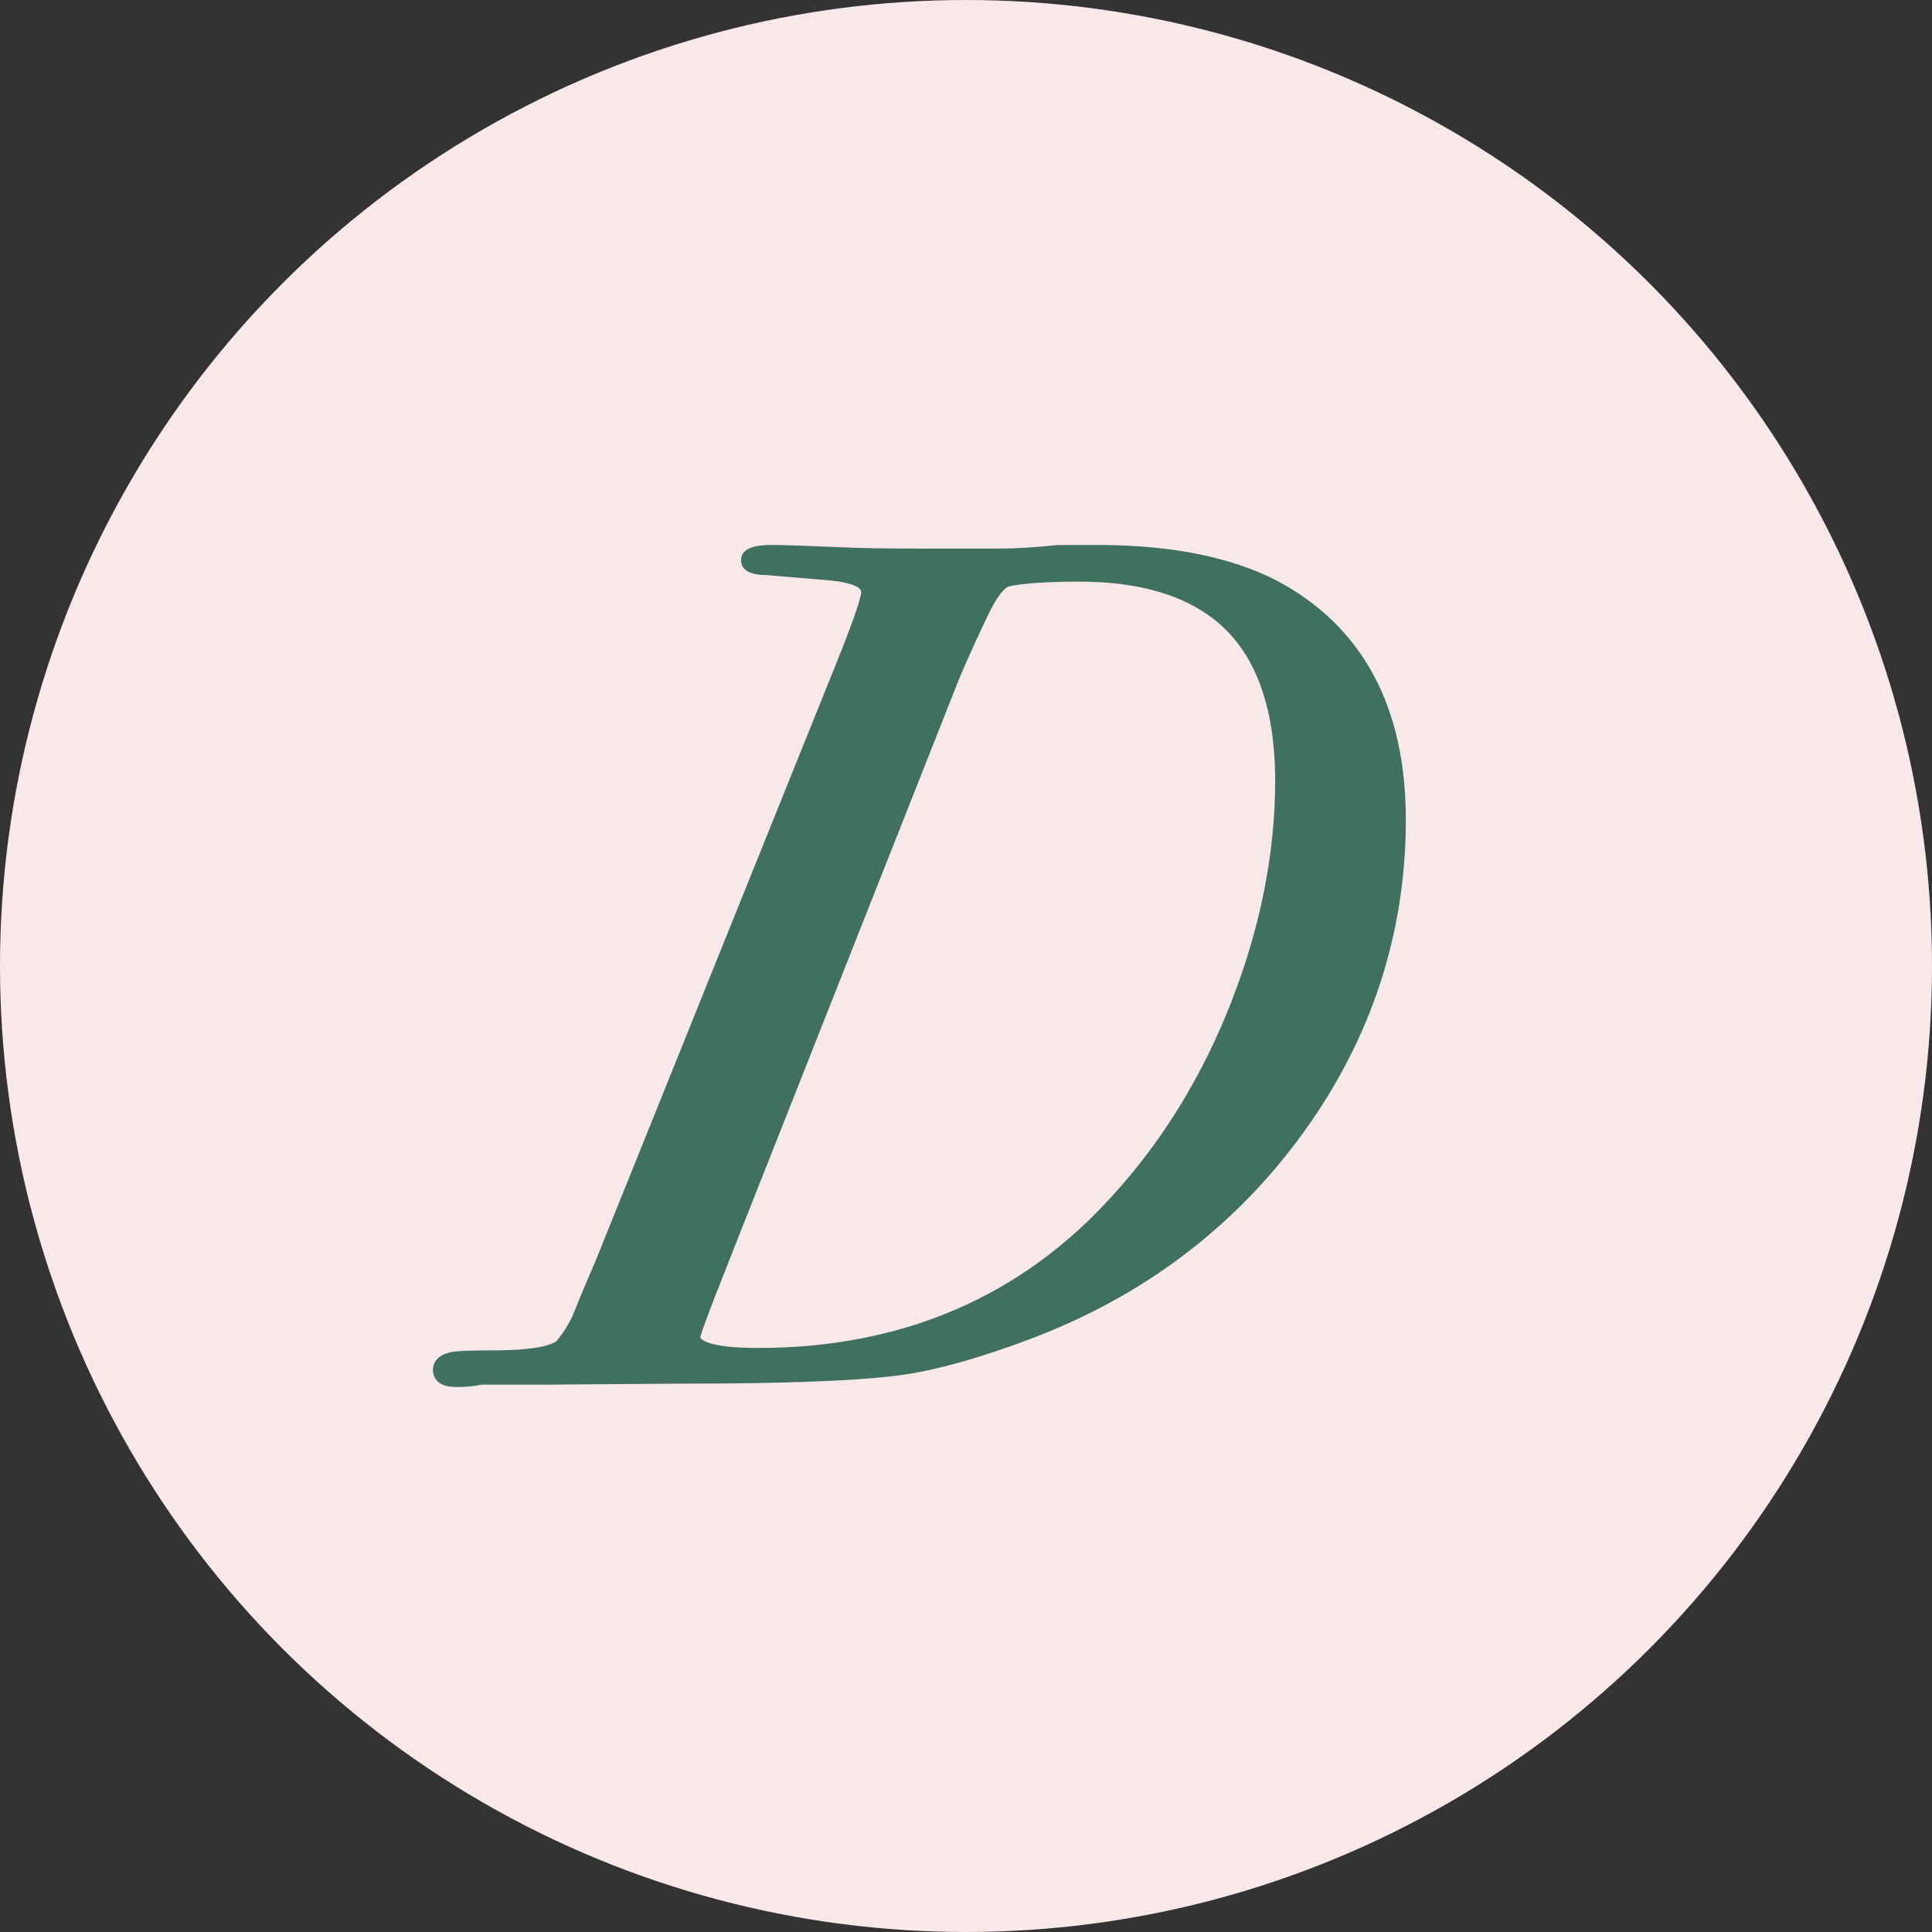 <?xml version="1.0" encoding="UTF-8"?><svg xmlns="http://www.w3.org/2000/svg" viewBox="0 0 150.24 150.24"><rect x="0" y="0" width="150.24" height="150.24" fill="#333333" stroke="none"/><defs><style>.d{fill:#f9e8e9;}.e{fill:#407060;}</style></defs><g id="a"/><g id="b"><g id="c"><circle class="d" cx="75.12" cy="75.12" r="75.12"/><path class="e" d="M99.244,45.126c-3.574-1.822-8.226-2.745-13.827-2.745l-3.199,.003c-1.7,.183-3.238,.275-4.571,.275h-6.291c-2.401,0-4.324-.031-5.714-.092-2.823-.125-4.646-.186-5.572-.186-.668,0-2.443,0-2.443,1.17,0,.533,.342,1.167,1.932,1.167h.006l4.989,.418c1.782,.174,2.417,.576,2.417,.895,0,.276-.248,1.354-1.907,5.473l-18.682,46.384c-.799,1.848-1.377,3.227-1.718,4.099-.312,.794-.784,1.573-1.404,2.318-.479,.329-1.743,.705-5.022,.705-1.366,0-2.349,.032-2.944,.099-1.415,.219-1.626,.983-1.626,1.419,0,.4,.175,1.332,1.795,1.332,.749,0,1.42-.062,1.997-.185h5.131c7.399-.061,12.083-.093,14.062-.093,6.464-.061,11.094-.296,13.761-.701,2.667-.403,5.938-1.333,9.723-2.764,8.749-3.298,15.876-8.679,21.182-15.992,5.312-7.321,8.005-15.52,8.005-24.369s-3.389-15.084-10.078-18.631Zm-3.469,32.727c-2.249,5.774-5.359,10.857-9.25,15.111-7.082,7.87-16.356,11.86-27.566,11.86-4.436,0-4.496-.848-4.498-.848,.025-.156,.296-1.057,2.28-6.054l17.487-44.226c.482-1.267,1.317-3.152,2.483-5.61,1.017-2.189,1.614-2.464,1.772-2.496,1.198-.239,3.032-.36,5.453-.36,4.546,0,8.112,1.021,10.602,3.035,3.069,2.479,4.625,6.674,4.625,12.469,0,5.582-1.141,11.341-3.389,17.118Z"/></g></g></svg>